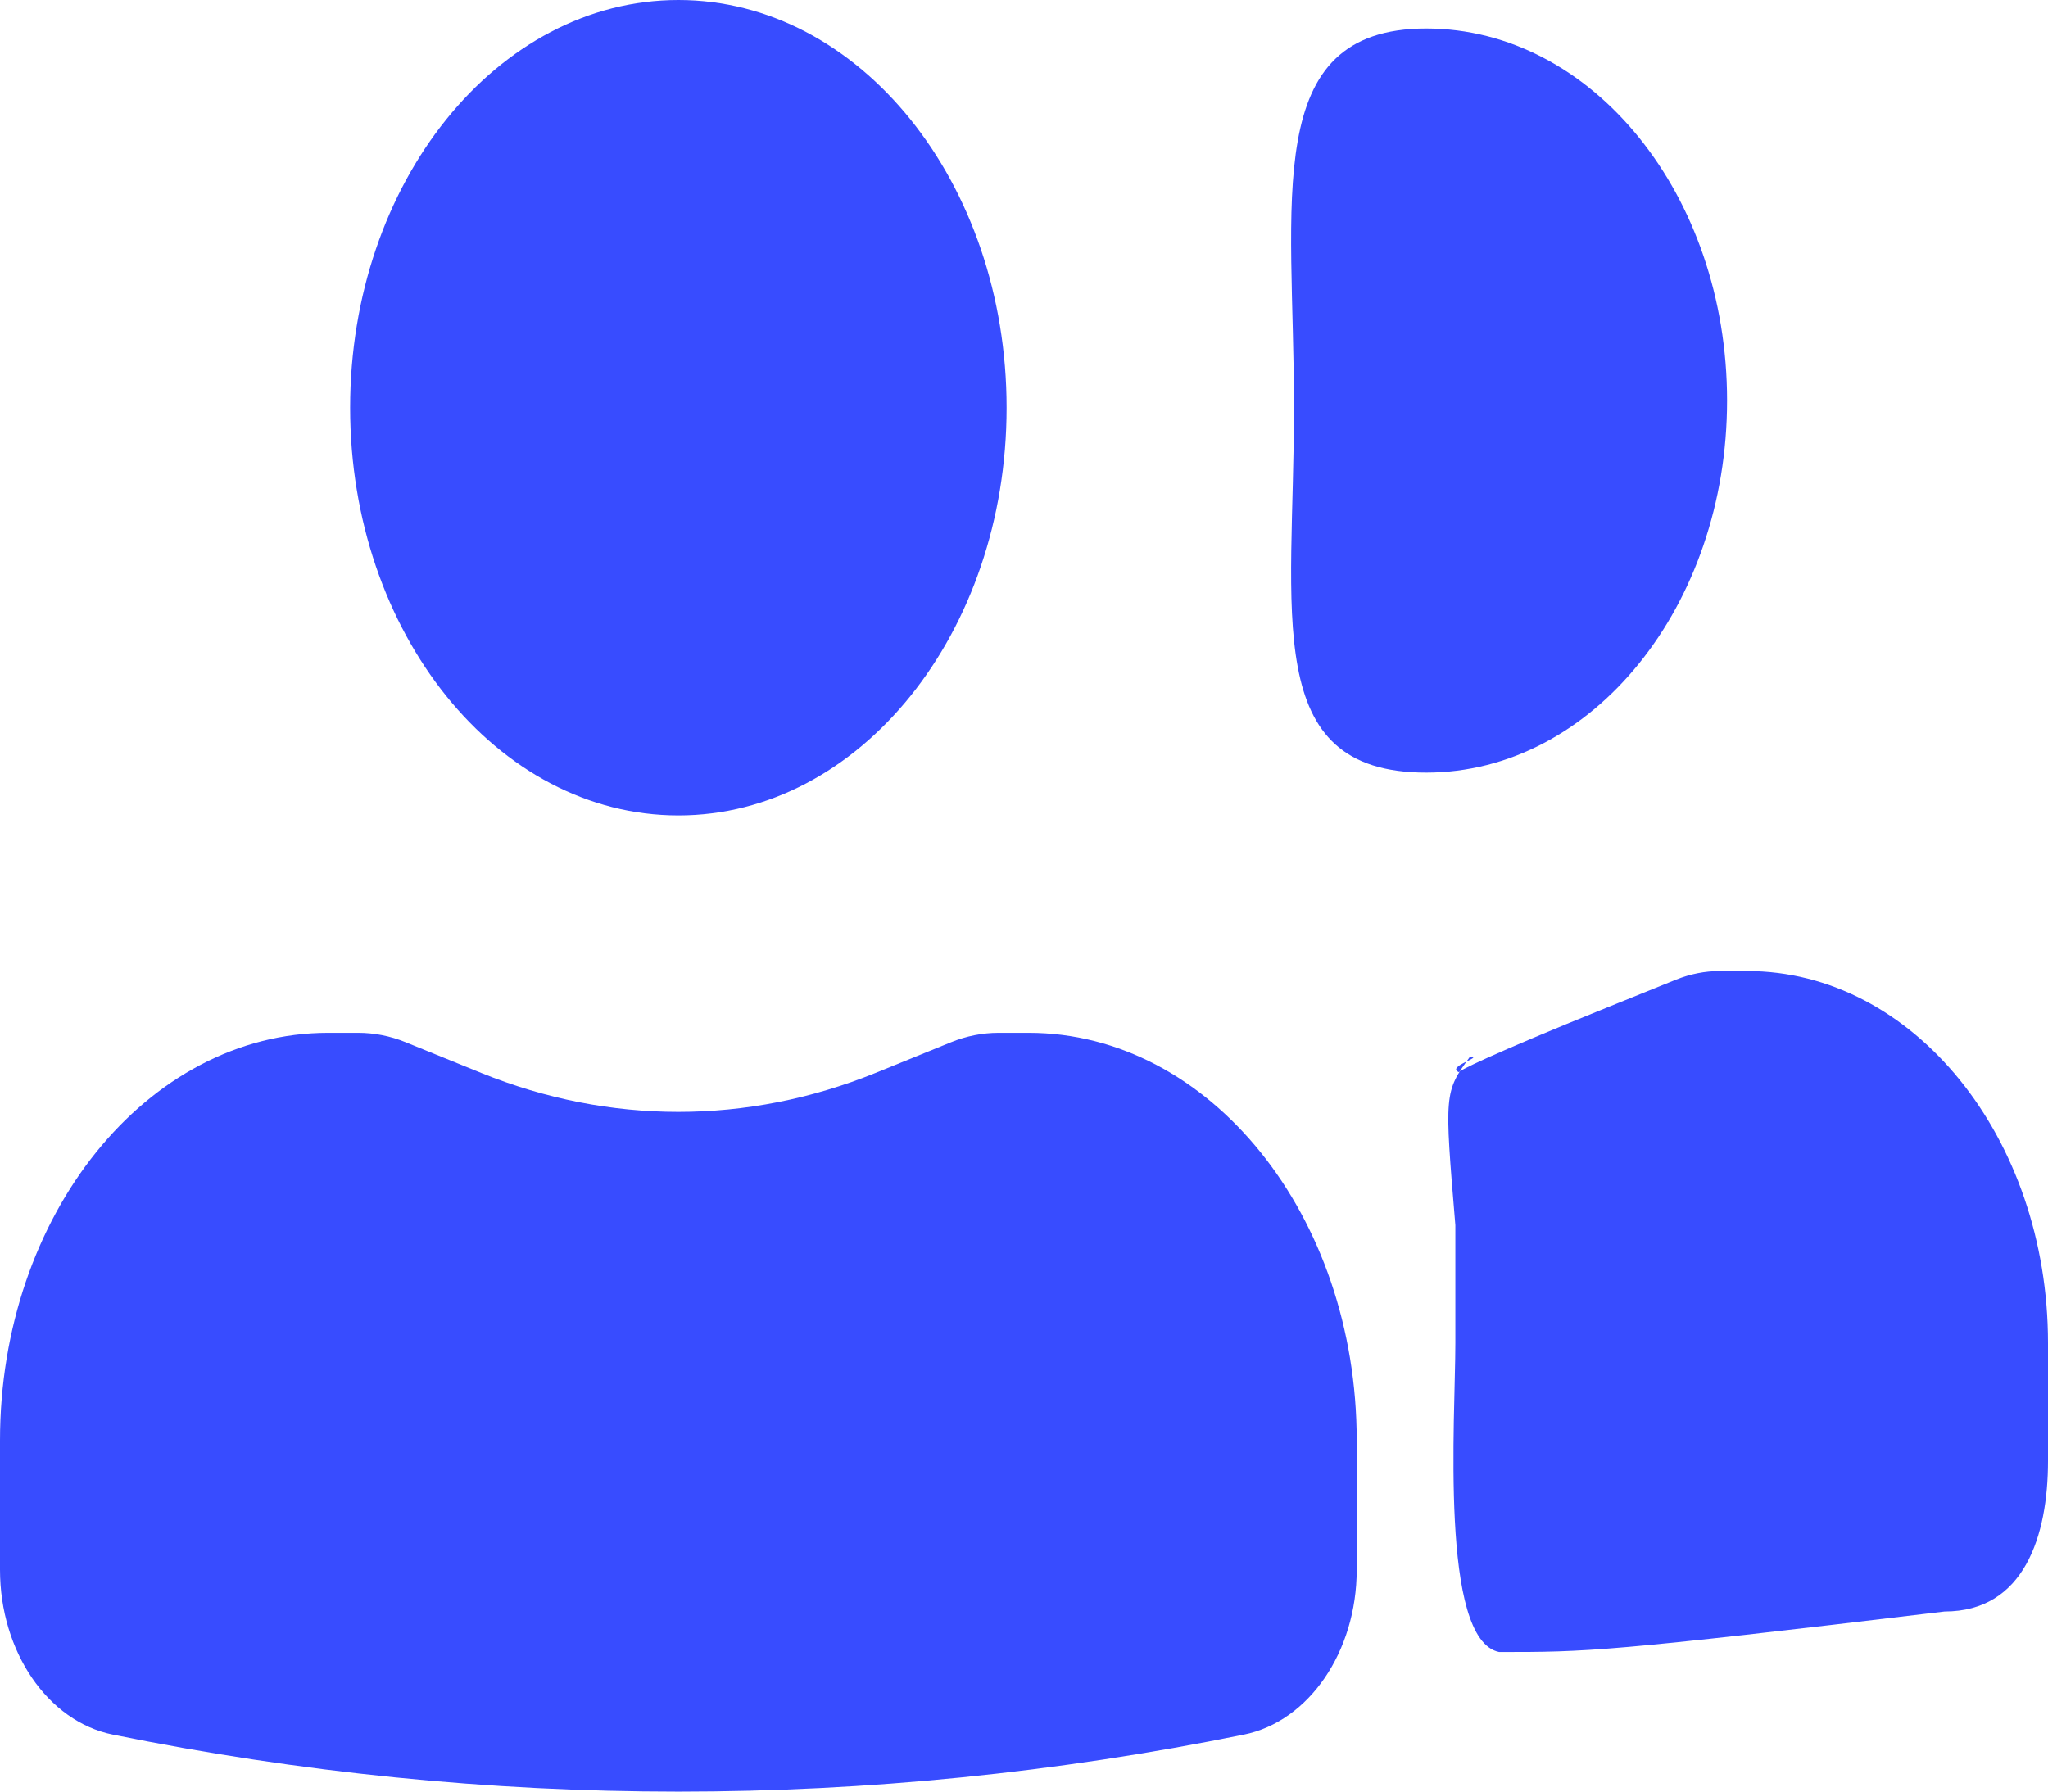 <svg width="24" height="21" viewBox="0 0 24 21" fill="none" xmlns="http://www.w3.org/2000/svg">
<path d="M16.713 0.334C14.765 0.334 15.164 2.366 15.164 4.774C15.164 7.183 14.765 9.056 16.713 9.056C18.66 9.056 20.239 7.103 20.239 4.695C20.239 2.286 18.66 0.334 16.713 0.334Z" fill="#384CFF"/>
<path d="M17.226 12.386C16.925 12.805 16.925 12.805 17.055 14.361V15.743C17.055 16.619 16.869 19.223 17.568 19.364C18.593 19.364 18.829 19.364 22.788 18.889C23.722 18.889 24 18.001 24 17.125V15.743C24 13.334 22.421 11.382 20.474 11.382H20.154C19.98 11.382 19.808 11.416 19.643 11.482L18.829 11.811C17.454 12.366 17.055 12.569 17.1 12.569C16.935 12.502 17.399 12.386 17.226 12.386Z" fill="#384CFF"/>
<path d="M7.95 0C5.825 0 4.103 2.14 4.103 4.779C4.103 7.418 5.825 9.558 7.95 9.558C10.074 9.558 11.796 7.418 11.796 4.779C11.796 2.14 10.074 0 7.95 0Z" fill="#384CFF"/>
<path d="M3.847 12.106C1.722 12.106 0 14.246 0 16.885V18.399C0 19.359 0.56 20.178 1.322 20.332C5.712 21.223 10.188 21.223 14.577 20.332C15.339 20.178 15.899 19.359 15.899 18.399V16.885C15.899 14.246 14.177 12.106 12.053 12.106H11.703C11.514 12.106 11.326 12.143 11.146 12.216L10.258 12.577C8.758 13.185 7.141 13.185 5.641 12.577L4.753 12.216C4.574 12.143 4.385 12.106 4.196 12.106H3.847Z" fill="#384CFF"/>
</svg>
